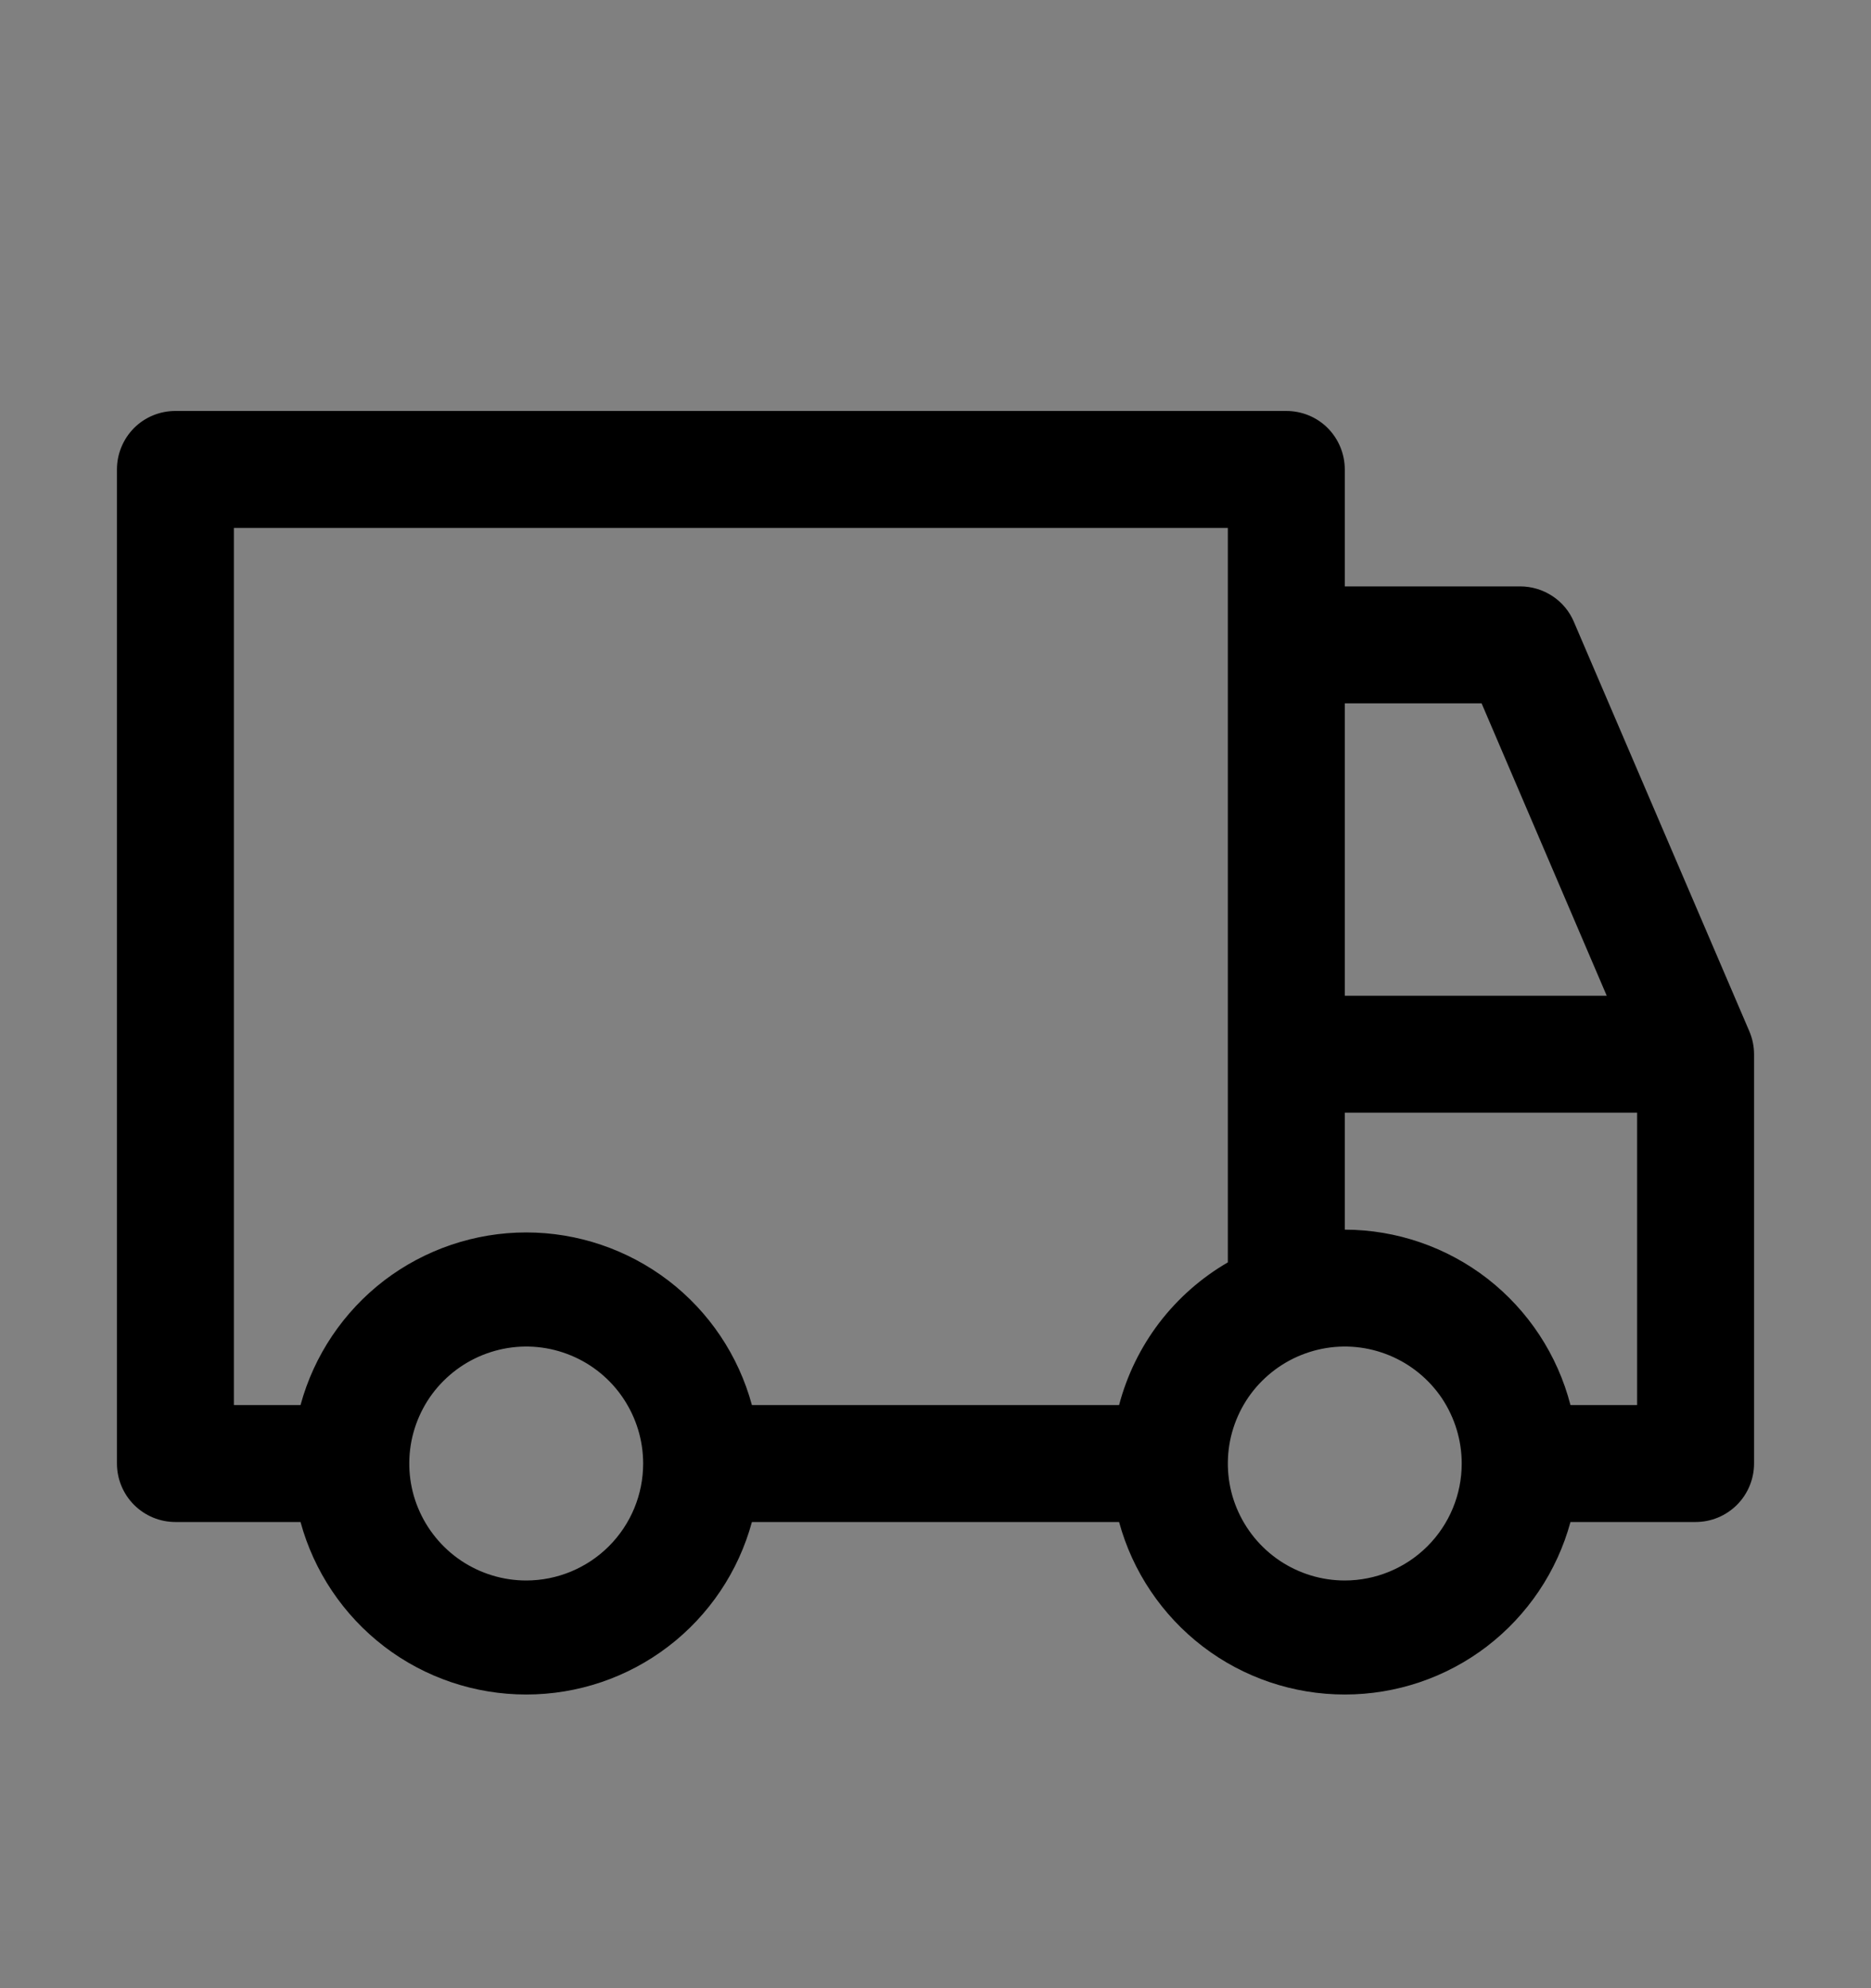 <svg viewBox="0 0 16 17" fill="none" xmlns="http://www.w3.org/2000/svg">
<rect x="0" y="0" width="16" height="17" fill="#808080" stroke="none"/>
<rect width="16" height="16" transform="translate(0 0.514)" fill="white" fill-opacity="0.01" style="mix-blend-mode:multiply"/>
<path d="M14.96 8.819L13.46 5.319C13.422 5.228 13.358 5.151 13.276 5.097C13.194 5.043 13.098 5.014 13 5.014H11.5V4.014C11.5 3.881 11.447 3.754 11.354 3.66C11.26 3.566 11.133 3.514 11 3.514H1.5C1.367 3.514 1.24 3.566 1.146 3.66C1.053 3.754 1 3.881 1 4.014V12.514C1 12.646 1.053 12.774 1.146 12.867C1.24 12.961 1.367 13.014 1.5 13.014H2.57C2.685 13.437 2.937 13.811 3.285 14.078C3.634 14.345 4.061 14.489 4.5 14.489C4.939 14.489 5.366 14.345 5.715 14.078C6.064 13.811 6.315 13.437 6.43 13.014H9.57C9.685 13.437 9.937 13.811 10.285 14.078C10.634 14.345 11.061 14.489 11.5 14.489C11.939 14.489 12.366 14.345 12.715 14.078C13.063 13.811 13.315 13.437 13.43 13.014H14.5C14.633 13.014 14.76 12.961 14.854 12.867C14.947 12.774 15 12.646 15 12.514V9.014C15 8.947 14.986 8.88 14.96 8.819ZM11.5 6.014H12.67L13.74 8.514H11.5V6.014ZM4.5 13.514C4.302 13.514 4.109 13.455 3.944 13.345C3.78 13.235 3.652 13.079 3.576 12.896C3.5 12.714 3.481 12.513 3.519 12.319C3.558 12.125 3.653 11.946 3.793 11.807C3.933 11.667 4.111 11.572 4.305 11.533C4.499 11.494 4.7 11.514 4.883 11.59C5.065 11.665 5.222 11.794 5.331 11.958C5.441 12.123 5.5 12.316 5.5 12.514C5.5 12.779 5.395 13.033 5.207 13.221C5.02 13.408 4.765 13.514 4.5 13.514ZM9.57 12.014H6.43C6.315 11.59 6.064 11.216 5.715 10.949C5.366 10.683 4.939 10.538 4.5 10.538C4.061 10.538 3.634 10.683 3.285 10.949C2.937 11.216 2.685 11.59 2.57 12.014H2V4.514H10.5V10.794C10.272 10.926 10.073 11.102 9.913 11.311C9.754 11.52 9.637 11.759 9.57 12.014ZM11.5 13.514C11.302 13.514 11.109 13.455 10.944 13.345C10.78 13.235 10.652 13.079 10.576 12.896C10.5 12.714 10.481 12.513 10.519 12.319C10.558 12.125 10.653 11.946 10.793 11.807C10.933 11.667 11.111 11.572 11.305 11.533C11.499 11.494 11.7 11.514 11.883 11.59C12.065 11.665 12.222 11.794 12.332 11.958C12.441 12.123 12.5 12.316 12.5 12.514C12.5 12.779 12.395 13.033 12.207 13.221C12.02 13.408 11.765 13.514 11.5 13.514ZM14 12.014H13.43C13.319 11.585 13.07 11.206 12.721 10.934C12.372 10.663 11.942 10.515 11.5 10.514V9.514H14V12.014Z" fill="currentColor"/>
</svg>
